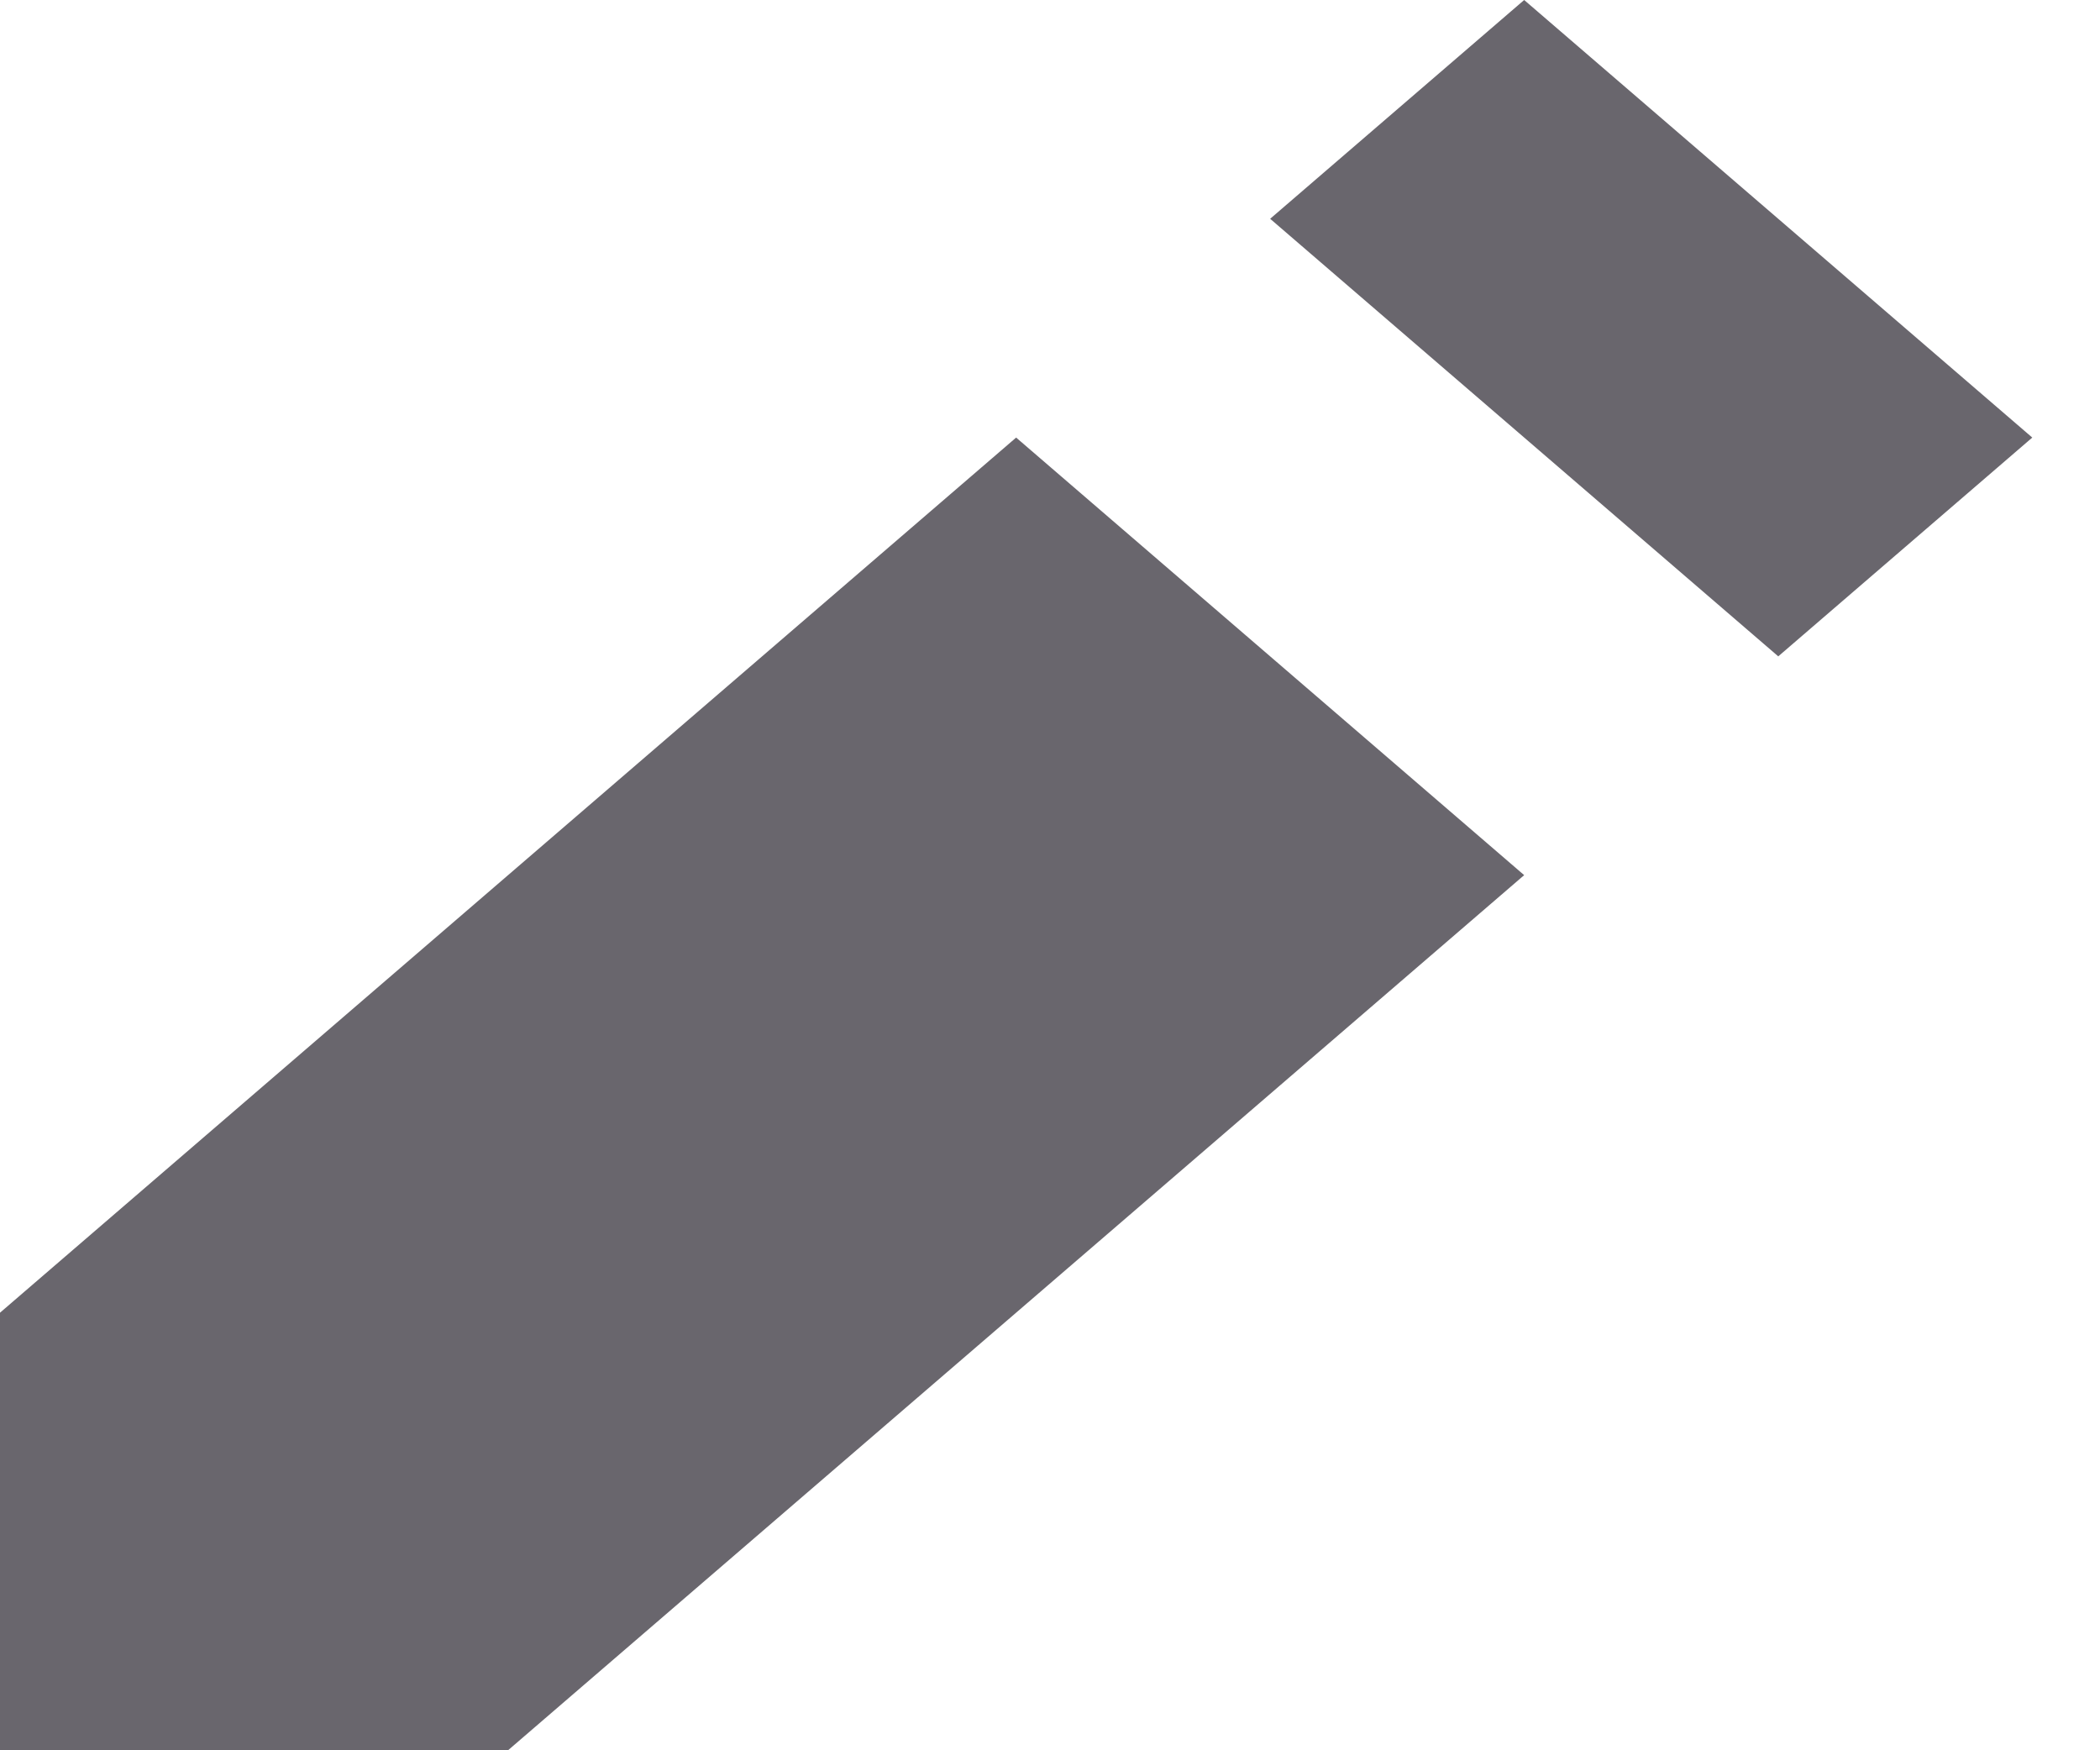 <svg width="24" height="20" viewBox="0 0 24 20" fill="none" xmlns="http://www.w3.org/2000/svg">
<path d="M17.419 0L14.516 2.5L20.323 7.5L23.226 5L17.419 0ZM11.613 5L0 15V20H5.806L17.419 10L11.613 5Z" fill="#69666D"/>
</svg>

